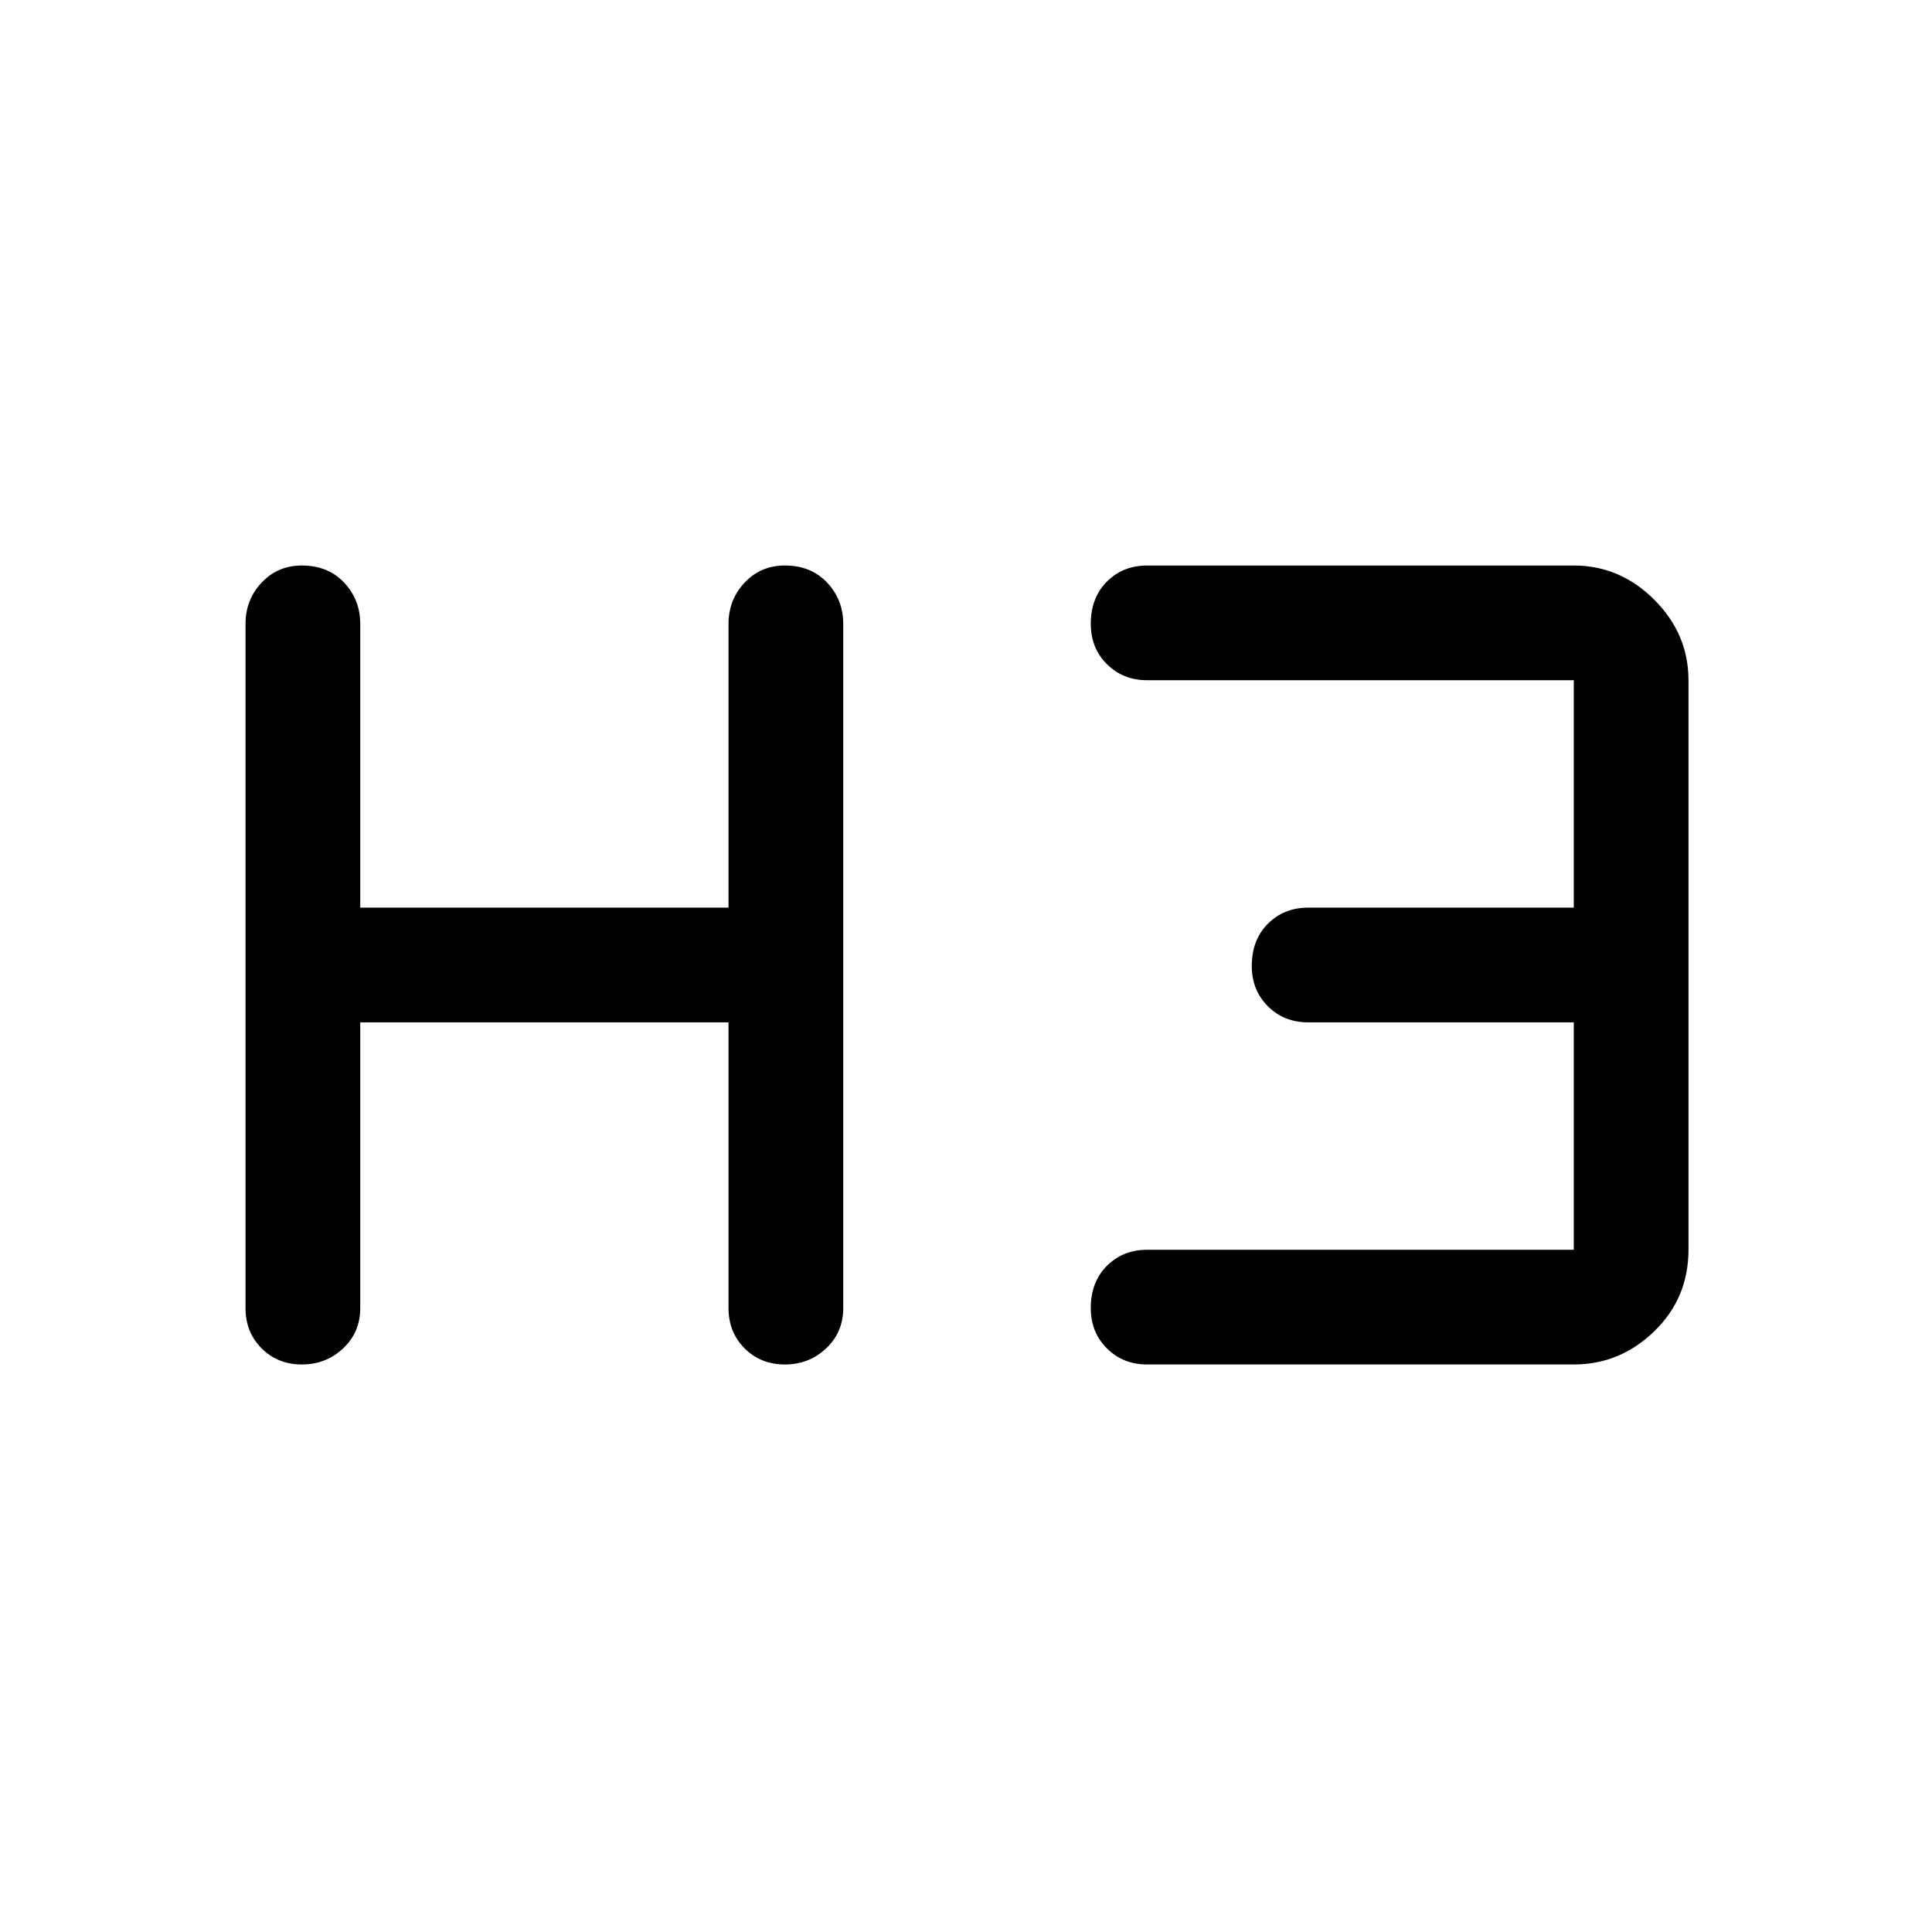 <svg xmlns="http://www.w3.org/2000/svg" height="48" width="48"><path d="M7.5 33.9q-.6 0-1-.4t-.4-1v-17q0-.6.4-1.025.4-.425 1-.425.65 0 1.05.425t.4 1.025v7.05h9.15V15.5q0-.6.4-1.025.4-.425 1-.425.65 0 1.05.425t.4 1.025v17q0 .6-.425 1t-1.025.4q-.6 0-1-.4t-.4-1v-7.1H8.95v7.1q0 .6-.425 1t-1.025.4Zm21 0q-.6 0-1-.4t-.4-1q0-.65.4-1.05t1-.4h10.6V25.4h-6.6q-.6 0-1-.4t-.4-1q0-.65.4-1.05t1-.4h6.6V16.9H28.5q-.6 0-1-.4t-.4-1q0-.65.4-1.05t1-.4h10.6q1.15 0 2 .85.85.85.85 2v14.15q0 1.2-.85 2.025t-2 .825Z"/></svg>